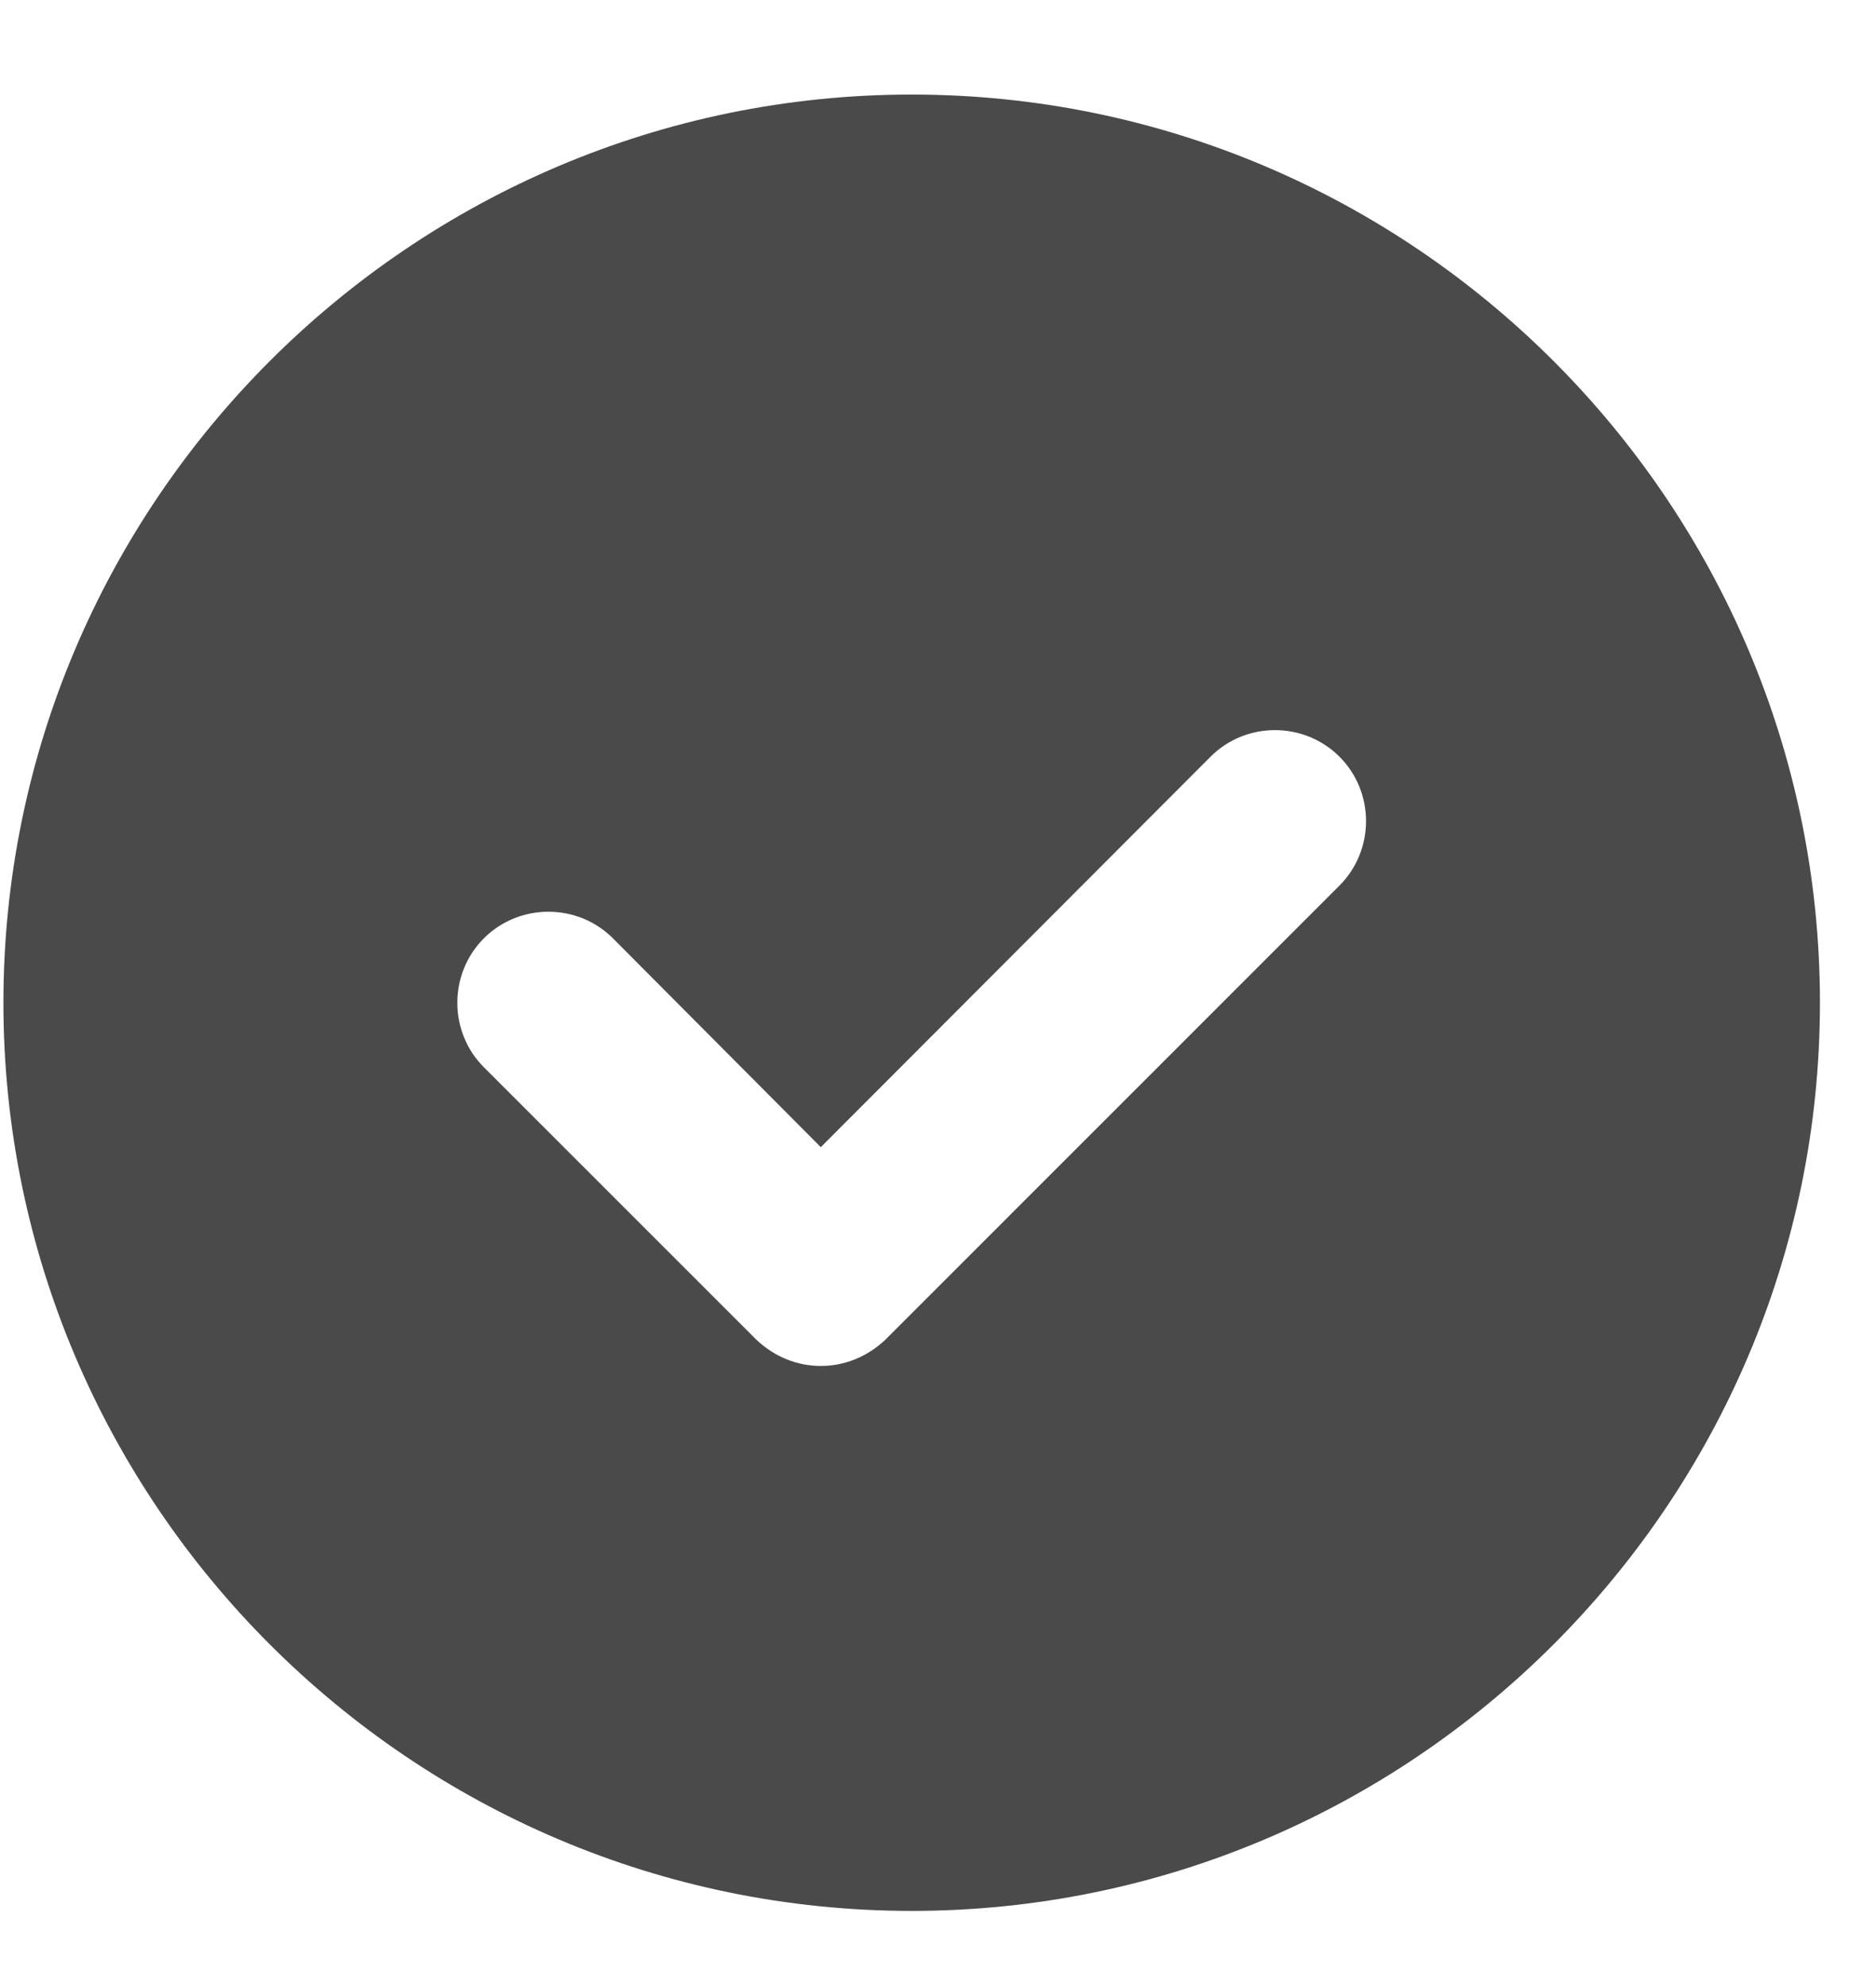 <svg width="17" height="18" viewBox="0 0 17 18" fill="none" xmlns="http://www.w3.org/2000/svg">
<path d="M8.262 0.857C3.726 0.857 0.031 4.553 0.031 9.088C0.031 13.623 3.726 17.319 8.262 17.319C12.797 17.319 16.492 13.623 16.492 9.088C16.492 4.553 12.797 0.857 8.262 0.857ZM12.138 8.026L8.023 12.142C7.858 12.298 7.652 12.38 7.438 12.38C7.224 12.38 7.019 12.298 6.854 12.142L4.385 9.673C4.064 9.352 4.064 8.825 4.385 8.504C4.706 8.183 5.233 8.183 5.554 8.504L7.438 10.397L10.97 6.858C11.29 6.537 11.817 6.537 12.138 6.858C12.459 7.179 12.459 7.705 12.138 8.026Z" fill="#4B4A4A"/>
</svg>
